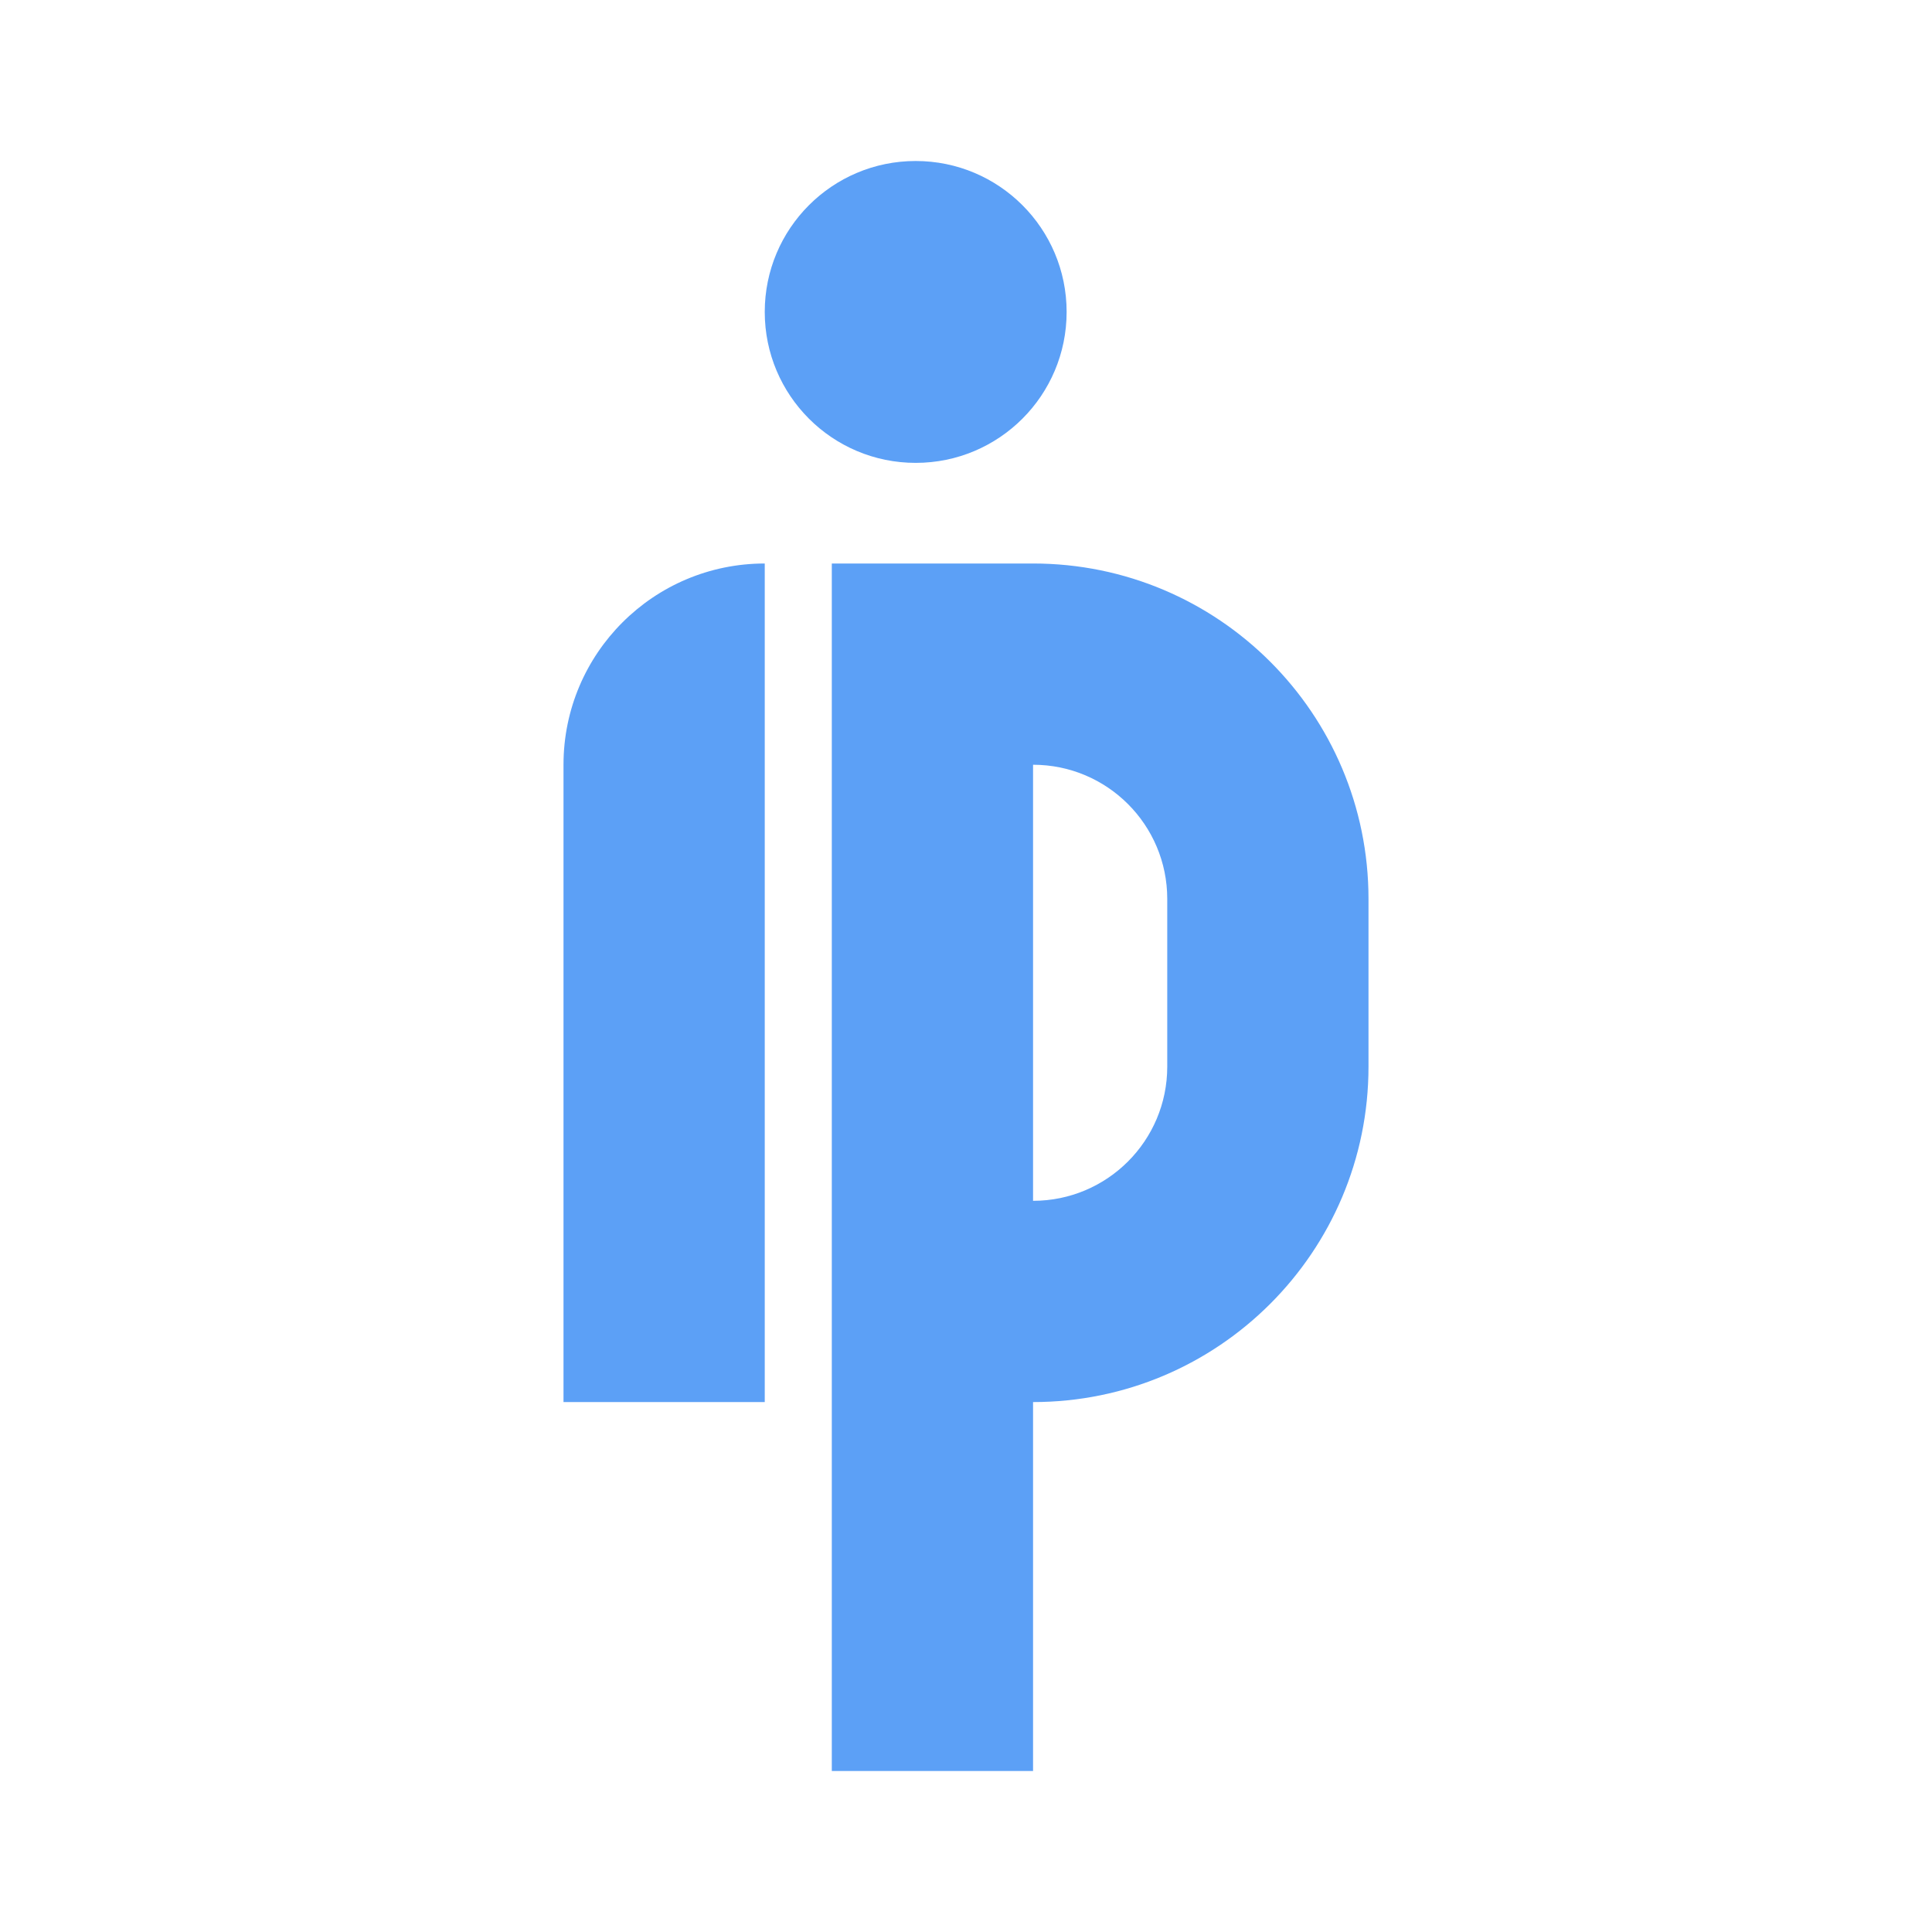 <svg width="24" height="24" viewBox="0 0 24 24" fill="none" xmlns="http://www.w3.org/2000/svg">
<path fill-rule="evenodd" clip-rule="evenodd" d="M12.833 7C15.134 7 17 8.865 17 11.167V13.25C17 15.551 15.134 17.417 12.833 17.417V22H10.333V7H12.833ZM12.833 9.5V14.917C13.754 14.917 14.5 14.171 14.5 13.25V11.167C14.5 10.246 13.754 9.5 12.833 9.5ZM11.375 5.75C10.339 5.75 9.5 4.911 9.5 3.875C9.5 2.839 10.339 2 11.375 2C12.411 2 13.25 2.839 13.25 3.875C13.25 4.911 12.411 5.75 11.375 5.75ZM9.5 7V17.417H7V9.5C7 8.119 8.119 7 9.5 7Z" fill="#5CA0F6"/>
</svg>
